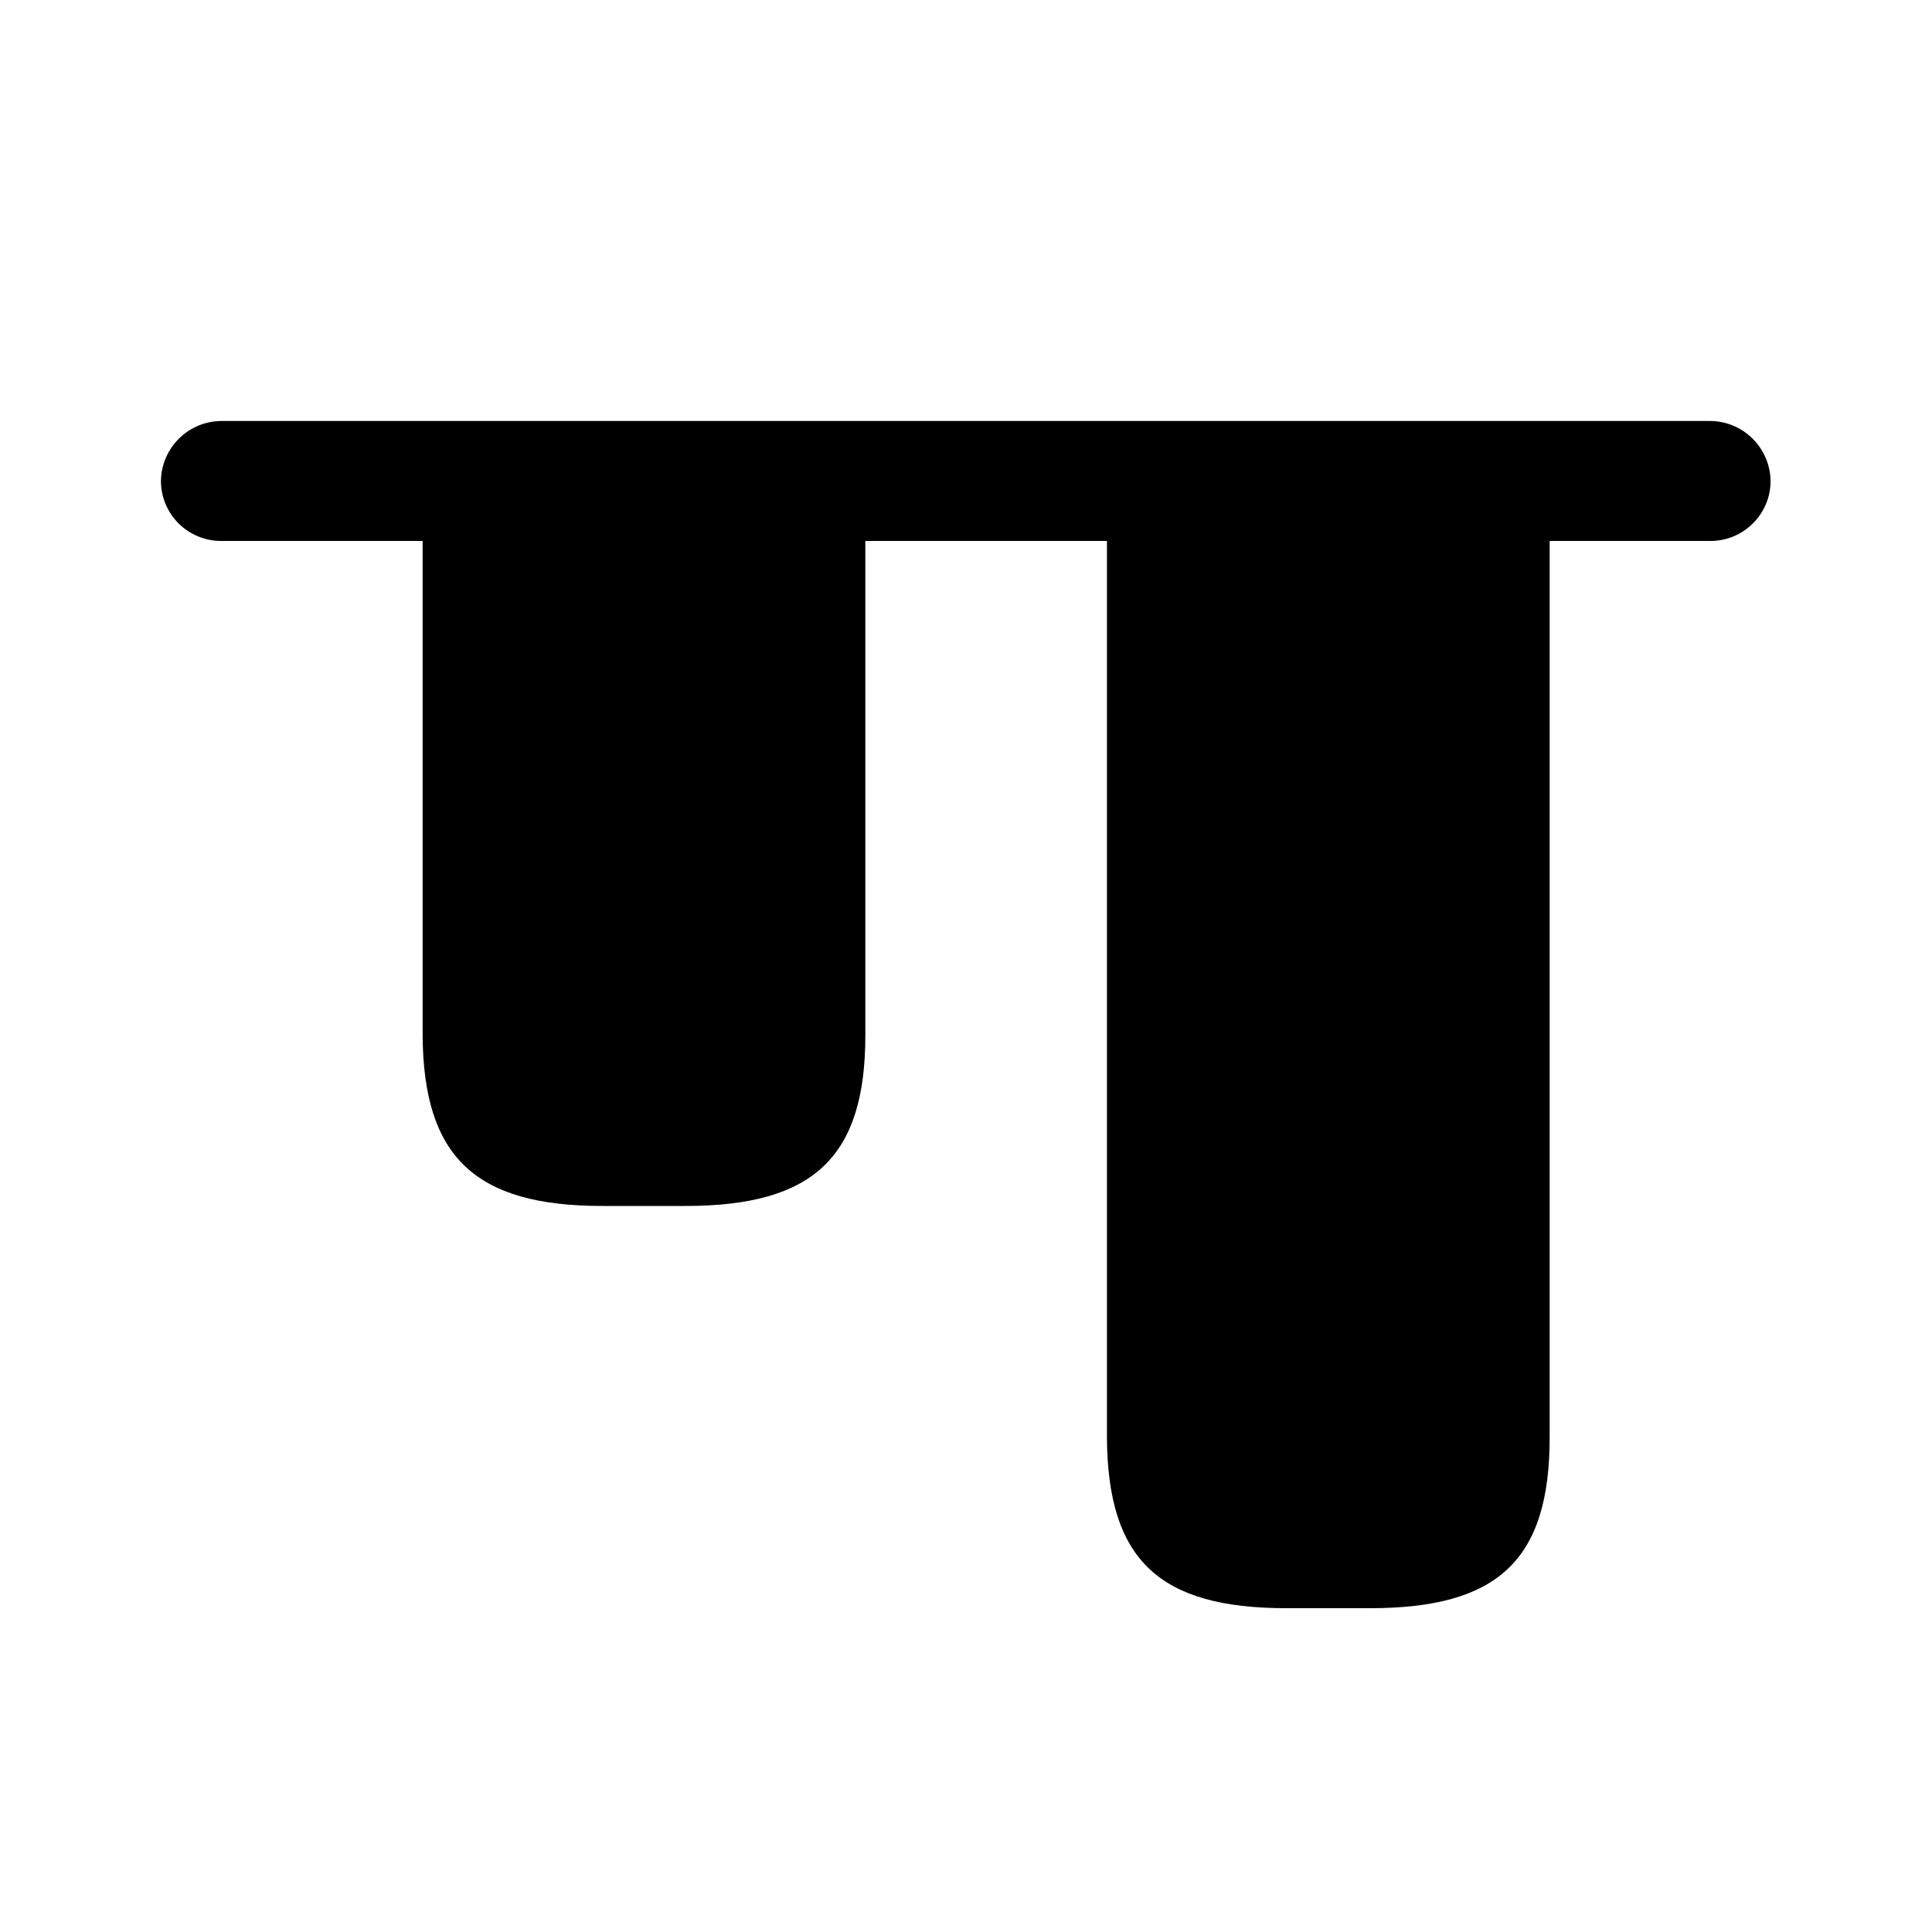 <svg width="20" height="20" viewBox="0 0 20 20" fill="none"
  xmlns="http://www.w3.org/2000/svg">
  <g clip-path="url(#clip0_5804_133152)">
    <path d="M13.317 16.648H14.183C15.509 16.648 16.042 16.148 16.042 14.881V4.983H11.459V14.883C11.467 16.15 12.001 16.648 13.317 16.648Z" fill="currentColor"/>
    <path d="M6.233 12.484H7.099C8.425 12.484 8.958 11.975 8.958 10.718V4.983H4.375V10.717C4.383 11.975 4.917 12.484 6.233 12.484Z" fill="currentColor"/>
    <path d="M17.708 5.6H2.291C2.127 5.601 1.969 5.536 1.851 5.421C1.734 5.305 1.667 5.148 1.666 4.983C1.667 4.818 1.733 4.66 1.85 4.543C1.968 4.425 2.126 4.359 2.291 4.358H17.708C17.873 4.36 18.03 4.427 18.146 4.544C18.262 4.661 18.328 4.819 18.329 4.983C18.328 5.147 18.262 5.304 18.145 5.419C18.029 5.535 17.872 5.6 17.708 5.6Z" fill="currentColor"/>
  </g>
  <defs>
    <clipPath id="clip0_5804_133152">
      <rect width="20" height="20" fill="white" transform="translate(0 0.5)"/>
    </clipPath>
  </defs>
</svg>
